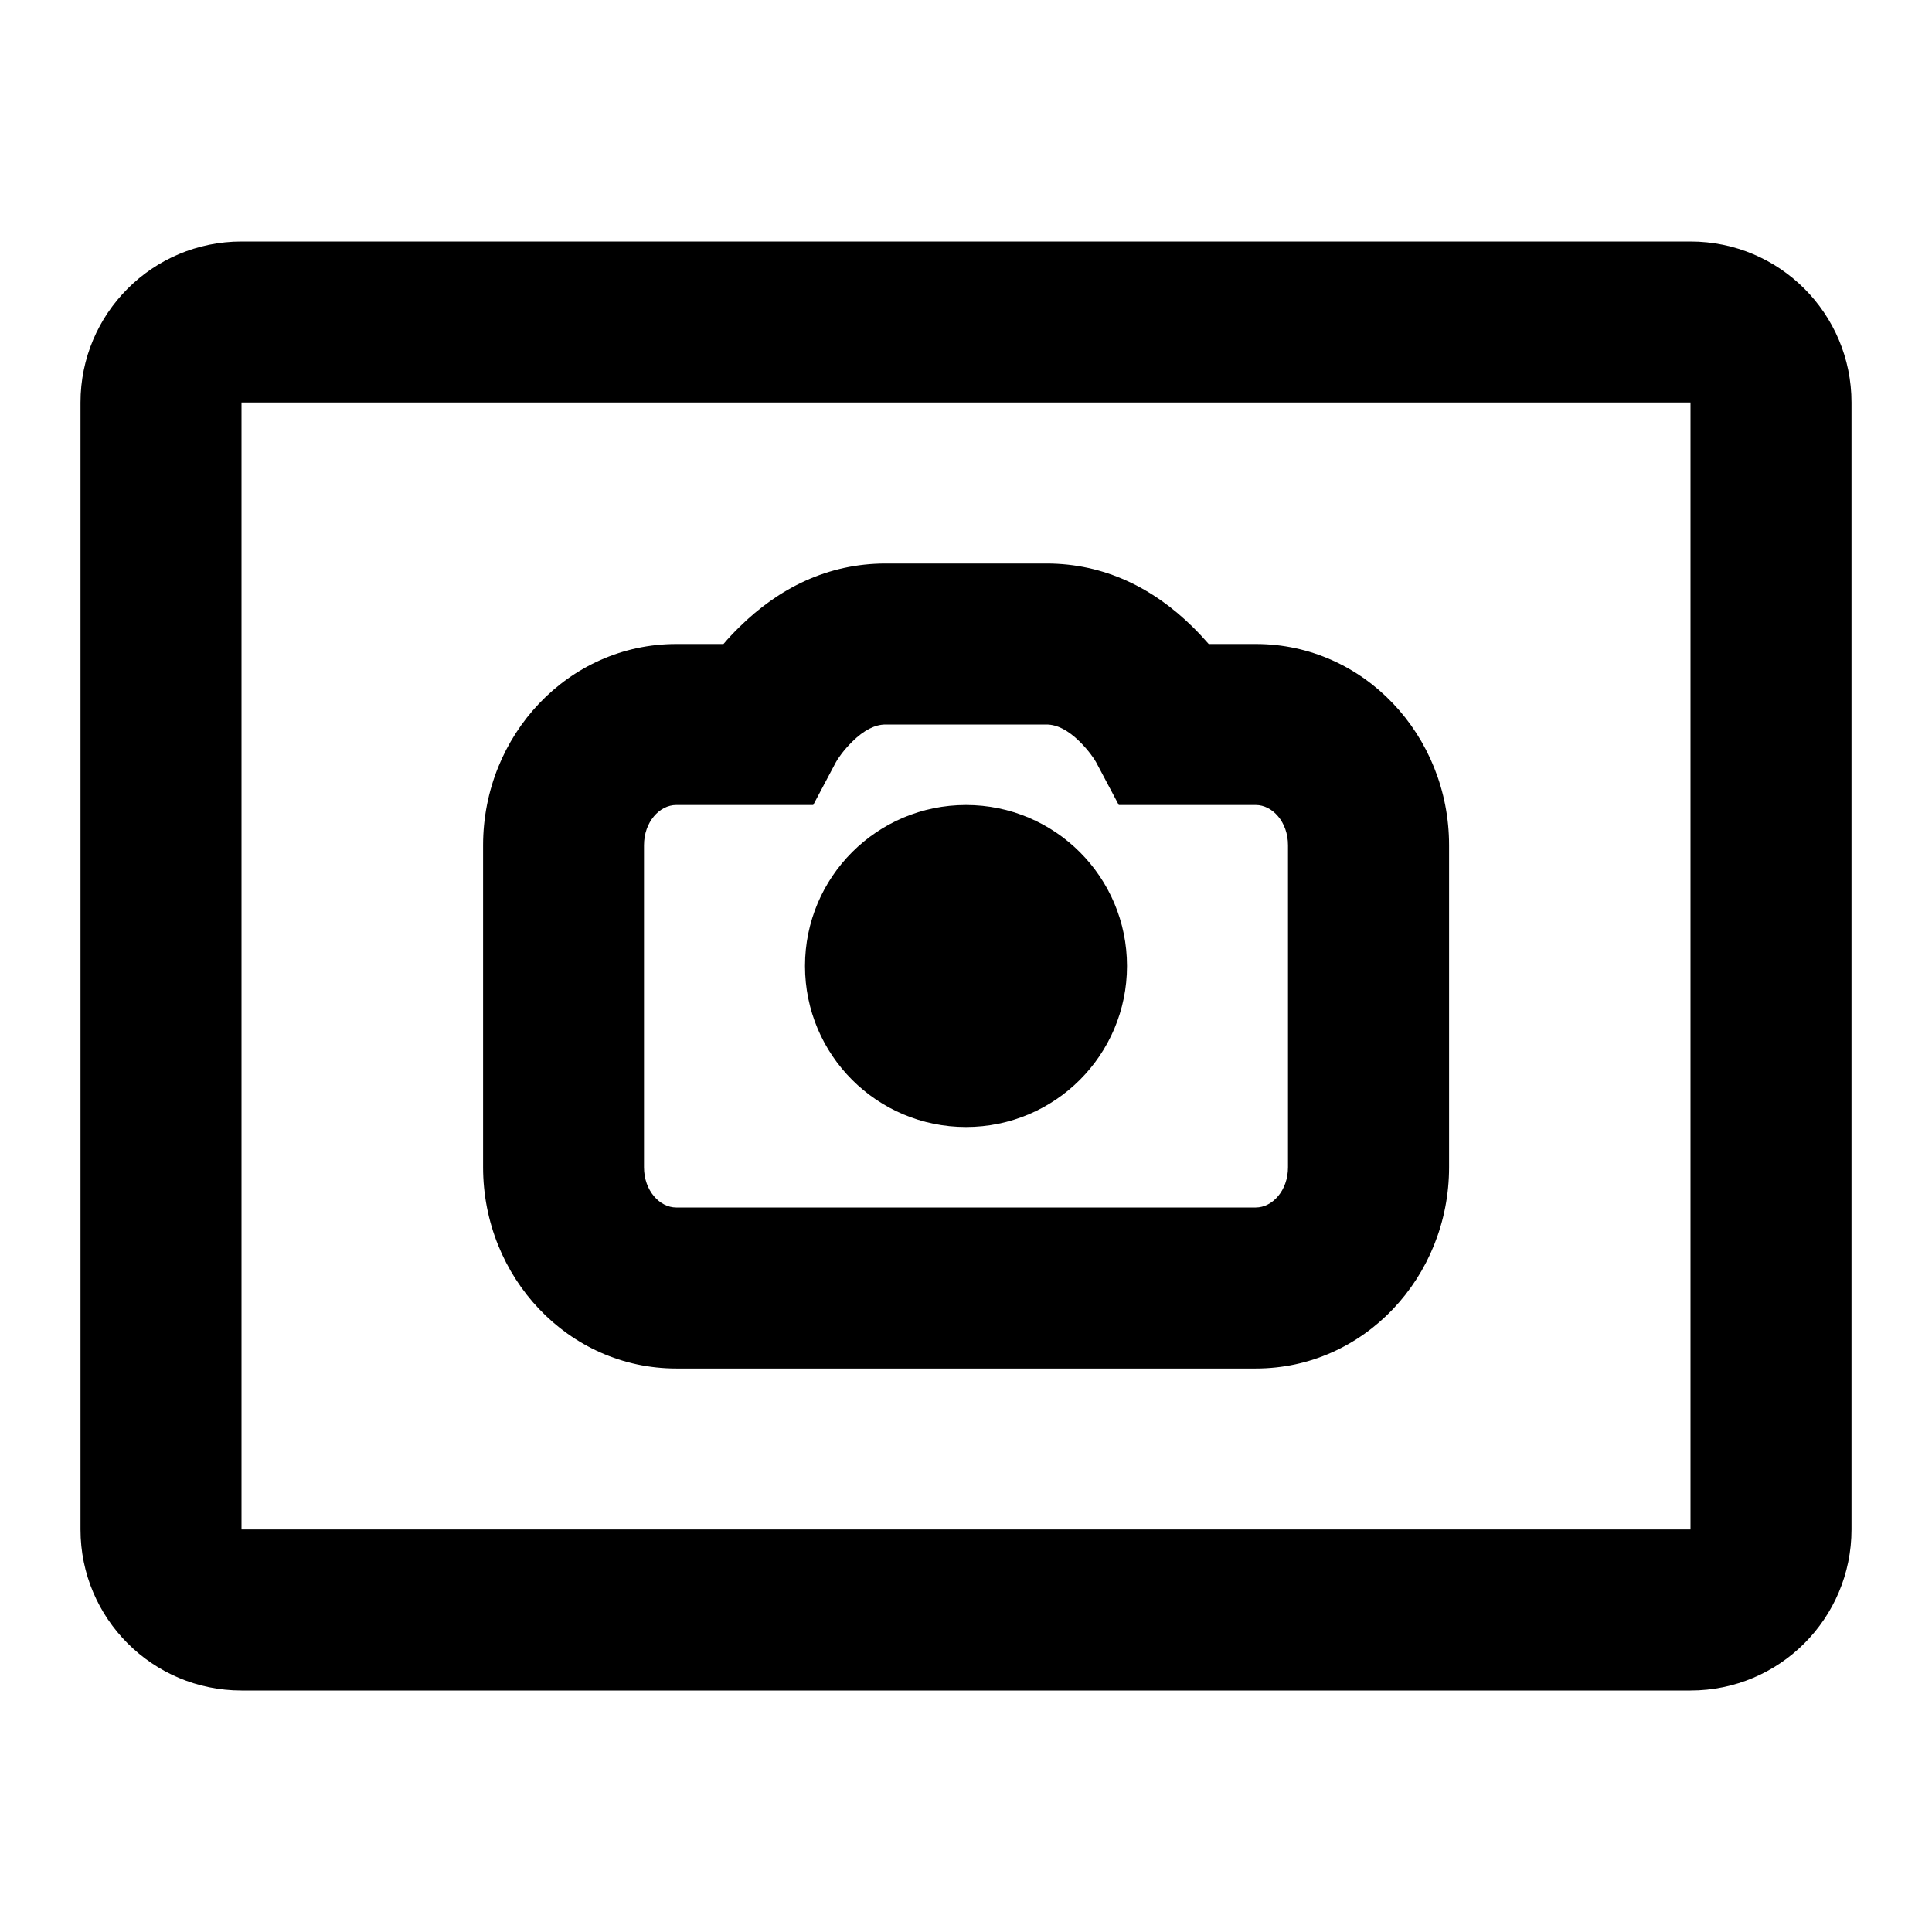 <!-- Generated by IcoMoon.io -->
<svg version="1.1" xmlns="http://www.w3.org/2000/svg" width="24" height="24" viewBox="0 0 24 24">
<title>basic-screenshot-24</title>
<path d="M3 21c-1.105 0-2-0.895-2-2v-14c0-1.105 0.895-2 2-2h18c1.105 0 2 0.895 2 2v14c0 1.105-0.895 2-2 2h-18zM21 5h-18v14h18v-14zM11 7h2c0.72 0 1.327 0.306 1.816 0.788 0.072 0.071 0.138 0.142 0.199 0.212h0.586c1.341 0 2.4 1.134 2.4 2.5v4c0 1.366-1.059 2.5-2.4 2.5h-7.2c-1.341 0-2.4-1.134-2.4-2.5v-4c0-1.366 1.059-2.5 2.4-2.5h0.586c0.060-0.070 0.126-0.141 0.199-0.212 0.489-0.482 1.096-0.788 1.816-0.788zM11 9c-0.129 0-0.267 0.069-0.412 0.212-0.108 0.106-0.182 0.214-0.204 0.256l-0.282 0.532h-1.702c-0.205 0-0.4 0.209-0.4 0.5v4c0 0.291 0.195 0.5 0.4 0.5h7.2c0.205 0 0.4-0.209 0.4-0.5v-4c0-0.291-0.195-0.5-0.4-0.5h-1.702l-0.282-0.532c-0.022-0.042-0.097-0.15-0.204-0.256-0.145-0.143-0.283-0.212-0.412-0.212h-2zM10 12c0-1.105 0.895-2 2-2s2 0.895 2 2c0 1.105-0.895 2-2 2s-2-0.895-2-2z"></path>
</svg>
